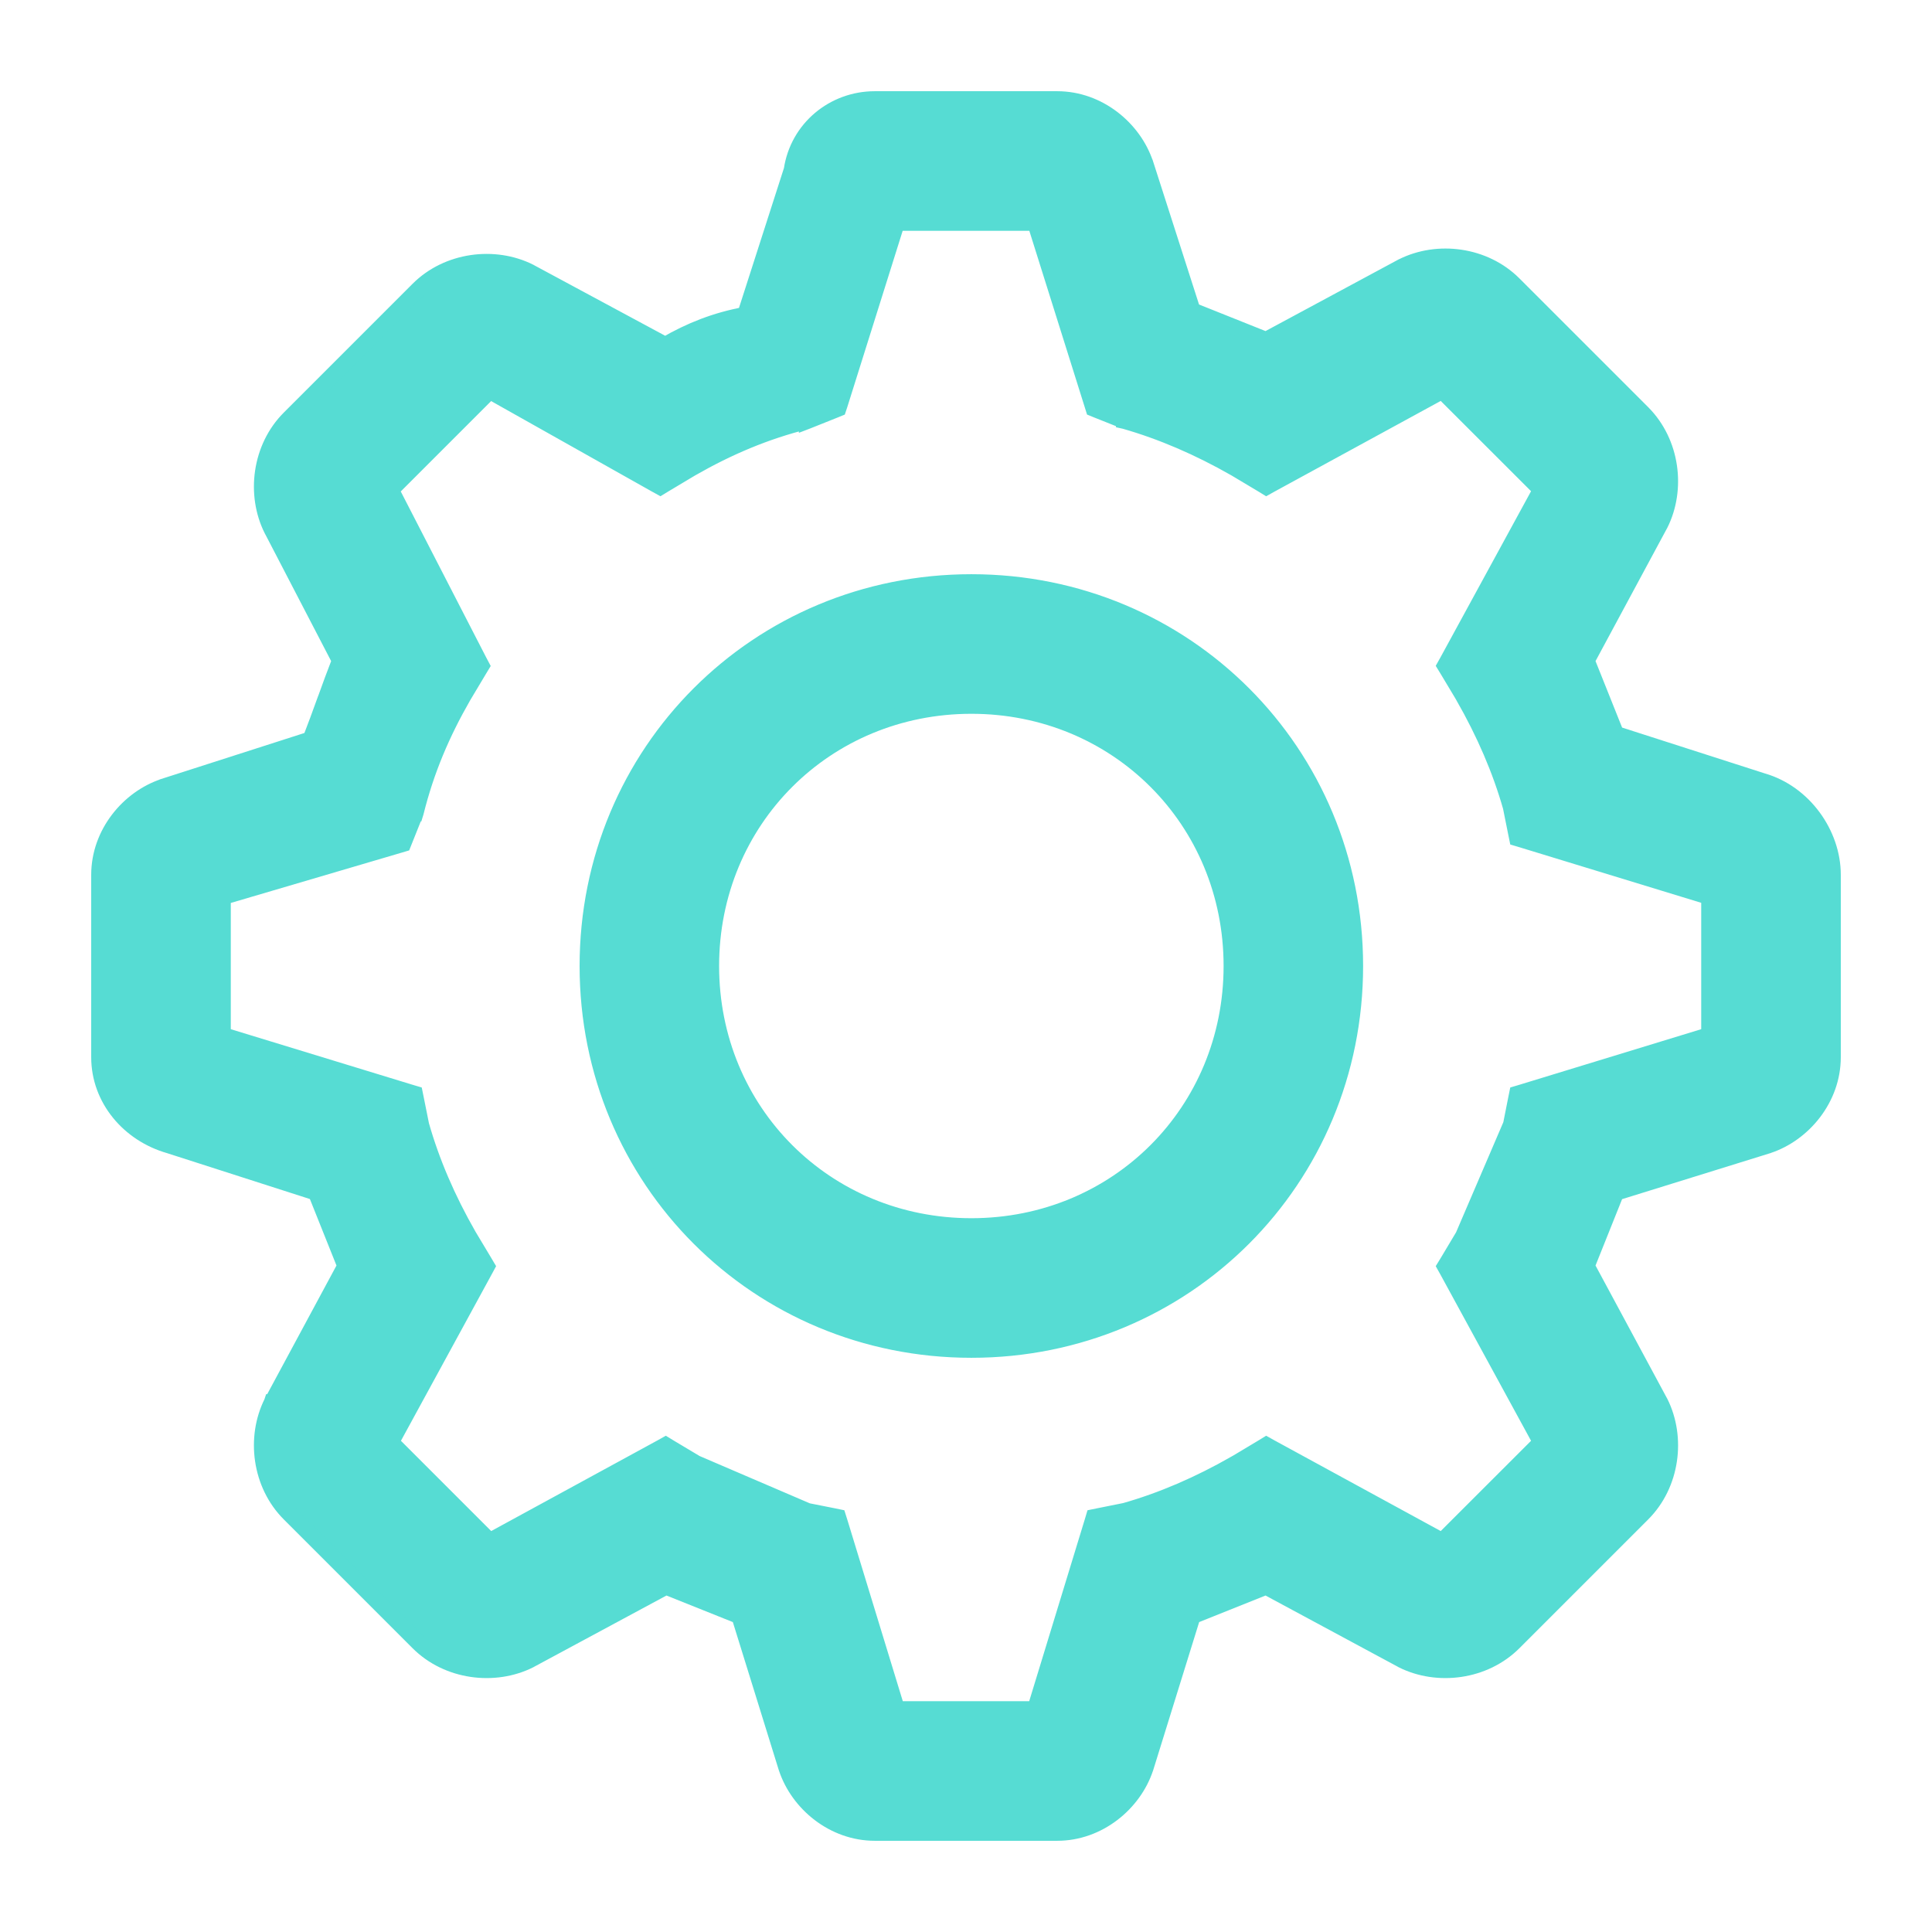 <svg width="24" height="24" viewBox="0 0 24 24" fill="none" xmlns="http://www.w3.org/2000/svg">
<g clip-path="url(#clip0_10_142)">
<path d="M12.067 7.233C9.411 7.233 7.3 9.345 7.3 12C7.3 14.655 9.411 16.767 12.067 16.767C14.722 16.767 16.833 14.655 16.833 12C16.833 9.345 14.722 7.233 12.067 7.233ZM12.067 15.233C10.255 15.233 8.833 13.811 8.833 12C8.833 10.189 10.255 8.767 12.067 8.767C13.878 8.767 15.3 10.189 15.3 12C15.3 13.811 13.878 15.233 12.067 15.233Z" fill="#56DCD3" stroke="#56DCD3" stroke-width="0.2"/>
<path d="M20.621 6.514L20.621 6.514L20.623 6.511C20.841 6.075 20.769 5.495 20.404 5.129L18.804 3.529C18.439 3.164 17.858 3.092 17.422 3.311L17.422 3.311L17.419 3.312L15.727 4.223L14.814 3.858L14.229 2.036L14.228 2.035C14.083 1.598 13.647 1.233 13.133 1.233H10.867C10.355 1.233 9.913 1.597 9.836 2.111L9.257 3.912C8.889 3.98 8.574 4.105 8.264 4.285L6.581 3.379L6.581 3.379L6.578 3.377C6.142 3.159 5.561 3.231 5.196 3.596L3.596 5.196C3.231 5.561 3.159 6.142 3.377 6.578L3.377 6.578L3.378 6.579L4.223 8.206C4.162 8.362 4.1 8.531 4.04 8.698L4.039 8.699C3.978 8.867 3.918 9.033 3.858 9.186L2.036 9.771L2.035 9.772C1.598 9.917 1.233 10.353 1.233 10.867V13.133C1.233 13.65 1.601 14.085 2.104 14.229L3.925 14.814L4.29 15.727L3.379 17.419L3.378 17.419L3.377 17.422C3.159 17.858 3.231 18.439 3.596 18.804L5.196 20.404C5.561 20.769 6.142 20.841 6.578 20.623L6.578 20.623L6.581 20.621L8.273 19.71L9.185 20.075L9.771 21.963L9.771 21.963L9.772 21.965C9.917 22.402 10.353 22.767 10.867 22.767H13.133C13.647 22.767 14.083 22.402 14.228 21.965L14.228 21.965L14.229 21.963L14.815 20.075L15.727 19.71L17.419 20.621L17.419 20.621L17.422 20.623C17.858 20.841 18.439 20.769 18.804 20.404L20.404 18.804C20.769 18.439 20.841 17.858 20.623 17.422L20.623 17.422L20.621 17.419L19.71 15.727L20.075 14.815L21.963 14.229L21.963 14.229L21.965 14.228C22.401 14.083 22.767 13.647 22.767 13.133V10.867C22.767 10.357 22.406 9.851 21.896 9.704L20.075 9.119L19.71 8.206L20.621 6.514ZM18.904 13.571L18.847 13.588L18.835 13.647L18.771 13.97L18.177 15.354L17.981 15.682L17.951 15.731L17.979 15.781L19.143 17.916L17.915 19.143L15.781 17.979L15.731 17.951L15.682 17.981L15.35 18.18C15.35 18.18 15.35 18.18 15.349 18.18C14.891 18.442 14.433 18.639 13.976 18.769L13.647 18.835L13.588 18.847L13.571 18.904L12.859 21.233H11.141L10.429 18.904L10.411 18.847L10.353 18.835L10.03 18.771L8.646 18.177L8.318 17.981L8.269 17.951L8.219 17.979L6.084 19.143L4.857 17.916L6.021 15.781L6.048 15.731L6.019 15.682L5.82 15.35C5.557 14.891 5.361 14.433 5.231 13.976L5.165 13.647L5.153 13.588L5.096 13.571L2.767 12.859V11.142L4.961 10.496L5.008 10.482L5.026 10.437L5.159 10.104L5.16 10.104L5.164 10.091C5.294 9.568 5.49 9.11 5.753 8.651L5.952 8.318L5.981 8.27L5.955 8.221L4.856 6.086L6.084 4.858L8.151 6.021L8.202 6.049L8.251 6.019L8.584 5.82C9.043 5.557 9.501 5.361 10.024 5.23L10.024 5.231L10.037 5.226L10.37 5.093L10.414 5.075L10.429 5.03L11.14 2.767H12.86L13.571 5.03L13.585 5.075L13.629 5.093L13.963 5.226L13.963 5.227L13.972 5.229C14.43 5.36 14.889 5.557 15.349 5.82L15.682 6.019L15.731 6.049L15.781 6.021L17.915 4.857L19.143 6.084L17.979 8.219L17.951 8.269L17.981 8.318L18.18 8.65C18.18 8.65 18.18 8.65 18.18 8.651C18.442 9.109 18.639 9.567 18.769 10.024L18.835 10.353L18.847 10.412L18.904 10.429L21.233 11.141V12.859L18.904 13.571Z" fill="#56DCD3" stroke="#56DCD3" stroke-width="0.2"/>
</g>
<defs>
<clipPath id="clip0_10_142">
<rect width="24" height="24" fill="white"/>
</clipPath>
</defs>
</svg>
